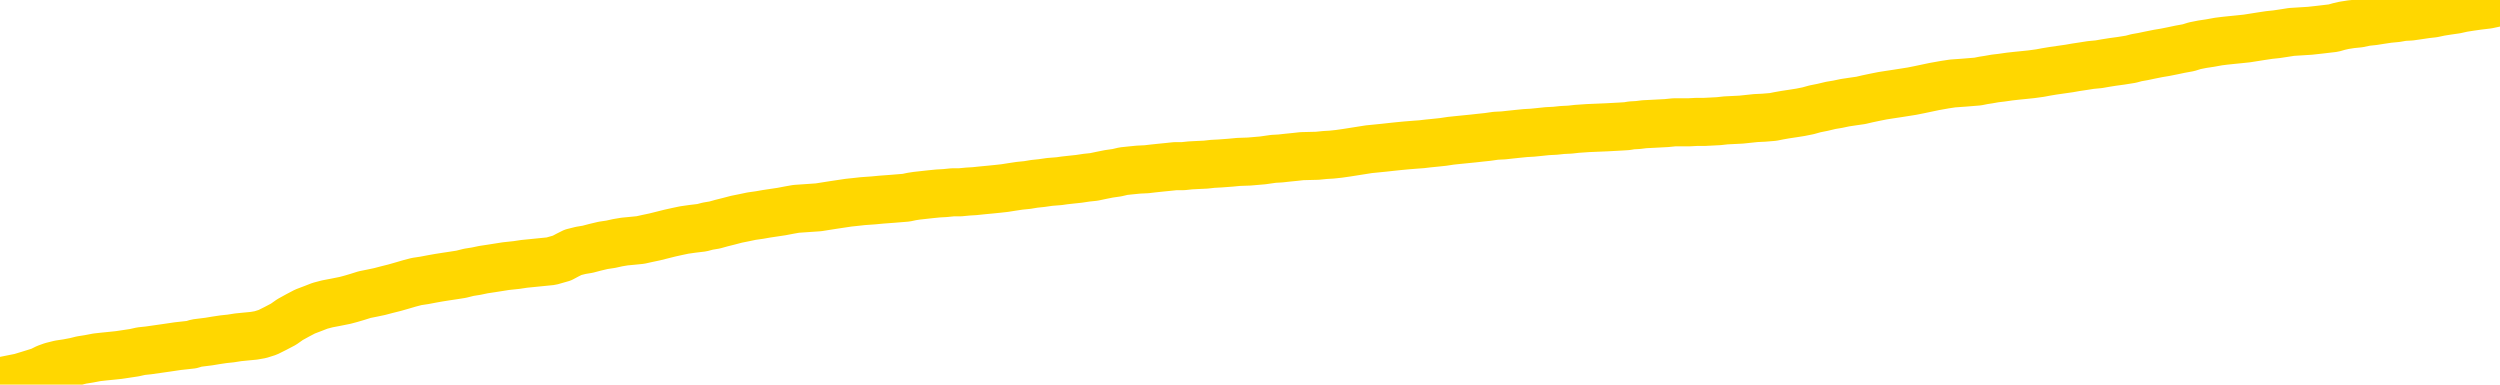 <svg xmlns="http://www.w3.org/2000/svg" version="1.1" viewBox="0 0 6500 1000">
	<path fill="none" stroke="gold" stroke-width="125" stroke-linecap="round" stroke-linejoin="round" d="M0 11379  L-730596 11379 L-727992 11379 L-726324 11378 L-707995 11377 L-707825 11376 L-700667 11375 L-700634 11375 L-687203 11375 L-684281 11375 L-670940 11374 L-666771 11372 L-665611 11369 L-664992 11367 L-662980 11366 L-659208 11365 L-658608 11364 L-658280 11363 L-658066 11362 L-657525 11361 L-656287 11357 L-655108 11353 L-652243 11349 L-651721 11345 L-646866 11345 L-643928 11344 L-643886 11343 L-643577 11342 L-643325 11341 L-640730 11340 L-636475 11340 L-636457 11340 L-635220 11340 L-633343 11340 L-631389 11339 L-630441 11338 L-630170 11337 L-629861 11336 L-629762 11336 L-628932 11336 L-626901 11336 L-626611 11332 L-624464 11330 L-624309 11327 L-620653 11324 L-620402 11326 L-620303 11325 L-619786 11327 L-617635 11329 L-616706 11332 L-615180 11334 L-613940 11334 L-612394 11334 L-609432 11333 L-608310 11332 L-608001 11331 L-606790 11330 L-603783 11335 L-603764 11335 L-603416 11334 L-603203 11334 L-603077 11327 L-602835 11326 L-602797 11325 L-602778 11324 L-602758 11323 L-602699 11322 L-602641 11322 L-602623 11321 L-602180 11320 L-600940 11319 L-599395 11318 L-596007 11317 L-590281 11316 L-590079 11316 L-588443 11315 L-586721 11315 L-585289 11314 L-585057 11314 L-584342 11313 L-578209 11313 L-577842 11312 L-577687 11311 L-577109 11310 L-576816 11309 L-575849 11308 L-575539 11307 L-574940 11306 L-573334 11306 L-572599 11306 L-572289 11307 L-571521 11307 L-569485 11306 L-569059 11305 L-568247 11304 L-560818 11303 L-560295 11302 L-560122 11301 L-559387 11300 L-557819 11300 L-557413 11299 L-555188 11298 L-554240 11298 L-553815 11297 L-553485 11297 L-552441 11297 L-550333 11296 L-550081 11295 L-549462 11294 L-548649 11293 L-546542 11292 L-546493 11291 L-544565 11290 L-544239 11289 L-544104 11288 L-543601 11288 L-542188 11287 L-541685 11285 L-541164 11284 L-537604 11282 L-536869 11280 L-534444 11280 L-533155 11279 L-532748 11278 L-529595 11278 L-529440 11278 L-529420 11279 L-529054 11279 L-527795 11279 L-527080 11280 L-526190 11280 L-525783 11280 L-524855 11280 L-523746 11279 L-523443 11281 L-517194 11282 L-516247 11283 L-514621 11284 L-514119 11285 L-510443 11285 L-509611 11286 L-505658 11286 L-504246 11285 L-501757 11284 L-501080 11283 L-501041 11282 L-500171 11282 L-496959 11282 L-494096 11281 L-493128 11281 L-492007 11280 L-491988 11279 L-490363 11278 L-489899 11277 L-489807 11276 L-483437 11276 L-482489 11275 L-480032 11275 L-479160 11274 L-477924 11273 L-475922 11273 L-475525 11272 L-474088 11271 L-472062 11270 L-471849 11269 L-470669 11269 L-469161 11268 L-469140 11268 L-467128 11267 L-466259 11266 L-465388 11266 L-464803 11265 L-464266 11264 L-463608 11263 L-462370 11262 L-461809 11262 L-460628 11261 L-459391 11261 L-459352 11260 L-458965 11260 L-458424 11259 L-457650 11258 L-456528 11258 L-454438 11257 L-454105 11256 L-453819 11255 L-452891 11254 L-452407 11254 L-451672 11253 L-448041 11253 L-446913 11252 L-446758 11252 L-445732 11251 L-442018 11250 L-440800 11249 L-438982 11248 L-436196 11248 L-435635 11247 L-431747 11247 L-429270 11246 L-427935 11246 L-427432 11246 L-426949 11245 L-424260 11245 L-420488 11245 L-418031 11245 L-416851 11245 L-416212 11245 L-413852 11244 L-413775 11243 L-412727 11243 L-412634 11242 L-412131 11242 L-411685 11242 L-411628 11242 L-411414 11242 L-408454 11241 L-405747 11241 L-405592 11240 L-402071 11240 L-401548 11239 L-400581 11238 L-400232 11237 L-399188 11236 L-398260 11235 L-397834 11235 L-396325 11235 L-395358 11234 L-395339 11234 L-393443 11199 L-393327 11163 L-393279 11128 L-393255 11092 L-390251 11092 L-388220 11091 L-386459 11090 L-386092 11090 L-385647 11089 L-385280 11088 L-384866 11087 L-382881 11087 L-382668 11087 L-382513 11086 L-380907 11086 L-379786 11086 L-378837 11085 L-377580 11084 L-375935 11084 L-374756 11083 L-368166 11083 L-368120 11082 L-367714 11082 L-366669 11081 L-366533 11081 L-364851 11080 L-364831 11079 L-363494 11078 L-362258 11078 L-362104 11077 L-361730 11076 L-361524 11076 L-361214 11075 L-360440 11074 L-358119 11074 L-357461 11073 L-355333 11073 L-353611 11072 L-353417 11071 L-350864 11071 L-350588 11070 L-350399 11069 L-349567 11069 L-348795 11068 L-348096 11068 L-343096 11068 L-342720 11067 L-338467 11066 L-337980 11114 L-337961 11114 L-337882 11113 L-337806 11113 L-337787 11064 L-336974 11063 L-336220 11062 L-335001 11062 L-333569 11062 L-333473 11061 L-333298 11061 L-332944 11060 L-331635 11060 L-329777 11060 L-328075 11059 L-327572 11058 L-327307 11058 L-326914 11057 L-326780 11057 L-325870 11056 L-325493 11056 L-324565 11056 L-324226 11055 L-324186 11055 L-324149 11055 L-322233 11055 L-322059 11054 L-320531 11054 L-320202 11054 L-320086 11053 L-319679 11052 L-319331 11052 L-317687 11051 L-317136 11050 L-316893 11050 L-316352 11049 L-315521 11048 L-314979 11048 L-313444 11047 L-313352 11047 L-313315 11046 L-313179 11046 L-312792 11045 L-311767 11045 L-309891 11044 L-309795 11044 L-309194 11059 L-308827 11075 L-308343 11092 L-308305 11108 L-307531 11109 L-307473 11109 L-307299 11108 L-307105 11107 L-305500 11106 L-305480 11106 L-305325 11107 L-305209 11107 L-304030 11108 L-303875 11109 L-303208 11109 L-300760 11149 L-298245 11189 L-295575 11228 L-287876 11266 L-282208 11266 L-279994 11266 L-279970 11266 L-278996 11276 L-278977 11276 L-278113 11275 L-275373 11274 L-269574 11264 L-269421 11263 L-266635 11263 L-253026 11262 L-252281 11261 L-247870 11260 L-231524 11260 L-231291 11259 L-230754 11258 L-222295 11258 L-213589 11257 L-213377 11257 L-211404 11256 L-208618 11256 L-204131 11257 L-203976 11256 L-203807 11256 L-203667 11256 L-203376 11255 L-203337 11254 L-203066 11254 L-202895 11254 L-202485 11253 L-201364 11253 L-200184 11252 L-198907 11252 L-196043 11251 L-193123 11251 L-191131 11250 L-189583 11249 L-186545 11249 L-177221 11248 L-176697 11248 L-170973 11248 L-169466 11247 L-168651 11247 L-166968 11246 L-166247 11246 L-166078 11245 L-165033 11245 L-162966 11244 L-161604 11244 L-157160 11243 L-157063 11243 L-157025 11242 L-157006 11242 L-156173 11242 L-156095 11241 L-153523 11240 L-150274 11240 L-150119 11239 L-149171 11239 L-147429 11238 L-146714 11241 L-143173 11243 L-136596 11246 L-135179 11250 L-135158 11249 L-134207 11249 L-130733 11248 L-129980 11247 L-129418 11247 L-128636 11246 L-121132 11246 L-119534 11245 L-117960 11245 L-114774 11244 L-110441 11244 L-101872 11243 L-93125 11243 L-90051 11243 L-86785 11242 L-86239 11242 L-79102 11241 L-73434 11241 L-59369 11241 L-53358 11242 L-48652 11241 L-44649 11240 L-39541 11240 L-29827 11239 L-14256 11238 L-11174 11237 L-10872 11022 L-10852 10756 L-10833 10455 L-10813 10118 L-10794 9964 L-10774 9834 L-10756 9715 L-10728 9598 L-10707 9484 L-10679 9363 L-10644 9230 L-10631 9117 L-10617 9020 L-10599 8939 L-10580 8880 L-10560 8820 L-10542 8758 L-10523 8697 L-10503 8636 L-10482 8572 L-10465 8510 L-10446 8449 L-10426 8390 L-10406 8331 L-10387 8267 L-10369 8201 L-10349 8133 L-10329 8067 L-10310 8002 L-10291 7942 L-10270 7884 L-10245 7824 L-10231 7769 L-10214 7714 L-10194 7658 L-10175 7604 L-10155 7545 L-10137 7485 L-10117 7428 L-10096 7373 L-10078 7321 L-10059 7272 L-10039 7225 L-10018 7181 L-10001 7144 L-9982 7106 L-9962 7070 L-9943 7035 L-9923 7002 L-9905 6971 L-9885 6945 L-9865 6919 L-9846 6893 L-9827 6868 L-9800 6836 L-9779 6802 L-9751 6765 L-9717 6724 L-9703 6690 L-9690 6660 L-9671 6633 L-9652 6610 L-9632 6585 L-9614 6557 L-9594 6529 L-9574 6501 L-9554 6475 L-9536 6451 L-9518 6425 L-9497 6399 L-9478 6369 L-9459 6335 L-9440 6299 L-9420 6262 L-9401 6223 L-9382 6185 L-9363 6147 L-9342 6103 L-9317 6056 L-9303 6010 L-9286 5966 L-9266 5923 L-9247 5879 L-9227 5833 L-9208 5786 L-9188 5740 L-9168 5694 L-9150 5651 L-9131 5608 L-9110 5568 L-9090 5526 L-9072 5488 L-9053 5453 L-9033 5417 L-9015 5386 L-8995 5354 L-8976 5322 L-8956 5291 L-8937 5258 L-8917 5226 L-8899 5195 L-8870 5163 L-8850 5135 L-8822 5104 L-8785 5068 L-8770 5034 L-8758 5001 L-8740 4972 L-8723 4950 L-8704 4930 L-8685 4910 L-8666 4893 L-8646 4875 L-8625 4857 L-8608 4837 L-8589 4815 L-8569 4793 L-8549 4770 L-8531 4746 L-8512 4721 L-8492 4693 L-8472 4665 L-8453 4635 L-8434 4608 L-8413 4581 L-8389 4552 L-8374 4524 L-8357 4496 L-8337 4467 L-8318 4439 L-8298 4410 L-8279 4379 L-8259 4348 L-8239 4319 L-8221 4290 L-8202 4264 L-8182 4237 L-8162 4212 L-8144 4189 L-8125 4165 L-8105 4141 L-8086 4117 L-8066 4093 L-8047 4070 L-8028 4048 L-8008 4026 L-7989 4004 L-7970 3981 L-7942 3959 L-7922 3936 L-7894 3910 L-7858 3874 L-7843 3841 L-7830 3810 L-7813 3783 L-7795 3765 L-7775 3747 L-7756 3725 L-7737 3702 L-7717 3677 L-7696 3650 L-7677 3622 L-7660 3593 L-7640 3561 L-7620 3528 L-7602 3494 L-7583 3458 L-7563 3422 L-7542 3388 L-7525 3356 L-7506 3329 L-7484 3309 L-7459 3290 L-7445 3274 L-7427 3257 L-7408 3239 L-7389 3219 L-7370 3200 L-7351 3182 L-7331 3164 L-7310 3150 L-7293 3136 L-7273 3119 L-7253 3098 L-7232 3074 L-7215 3051 L-7196 3033 L-7176 3019 L-7157 3008 L-7138 2997 L-7119 2986 L-7099 2974 L-7079 2961 L-7060 2947 L-7041 2935 L-7014 2923 L-6993 2911 L-6965 2898 L-6930 2882 L-6917 2869 L-6904 2857 L-6885 2847 L-6866 2838 L-6846 2828 L-6828 2818 L-6808 2809 L-6789 2801 L-6768 2792 L-6750 2783 L-6732 2772 L-6711 2761 L-6691 2750 L-6673 2739 L-6654 2729 L-6634 2720 L-6614 2711 L-6596 2702 L-6577 2693 L-6556 2684 L-6531 2675 L-6516 2667 L-6499 2659 L-6480 2650 L-6461 2641 L-6441 2632 L-6422 2621 L-6402 2610 L-6381 2601 L-6364 2591 L-6345 2582 L-6324 2573 L-6304 2565 L-6286 2557 L-6268 2548 L-6248 2540 L-6229 2532 L-6209 2524 L-6190 2518 L-6170 2512 L-6151 2506 L-6132 2500 L-6113 2511 L-6084 2520 L-6064 2530 L-6036 2539 L-5999 2530 L-5984 2523 L-5971 2517 L-5954 2511 L-5938 2507 L-5918 2502 L-5899 2496 L-5880 2490 L-5860 2485 L-5839 2481 L-5822 2476 L-5803 2471 L-5783 2466 L-5763 2460 L-5745 2454 L-5726 2449 L-5706 2443 L-5686 2437 L-5668 2432 L-5649 2427 L-5627 2423 L-5602 2418 L-5588 2413 L-5571 2407 L-5551 2401 L-5532 2395 L-5513 2391 L-5493 2384 L-5474 2378 L-5453 2370 L-5435 2361 L-5416 2354 L-5396 2347 L-5375 2341 L-5358 2334 L-5339 2327 L-5319 2321 L-5300 2315 L-5280 2307 L-5262 2300 L-5242 2292 L-5222 2286 L-5203 2281 L-5184 2276 L-5157 2270 L-5136 2263 L-5108 2256 L-5073 2248 L-5060 2242 L-5046 2236 L-5027 2230 L-5009 2224 L-4989 2219 L-4971 2213 L-4951 2208 L-4931 2201 L-4910 2196 L-4893 2190 L-4875 2184 L-4854 2178 L-4834 2170 L-4816 2162 L-4797 2153 L-4777 2144 L-4757 2134 L-4739 2126 L-4720 2119 L-4699 2110 L-4674 2101 L-4659 2093 L-4642 2084 L-4623 2076 L-4603 2068 L-4584 2059 L-4565 2050 L-4545 2042 L-4524 2034 L-4507 2027 L-4488 2019 L-4467 2011 L-4446 2005 L-4429 1999 L-4410 1993 L-4390 1988 L-4372 1983 L-4352 1977 L-4333 1973 L-4313 1968 L-4293 1964 L-4274 1960 L-4256 1956 L-4228 1951 L-4207 1947 L-4180 1942 L-4144 1933 L-4130 1925 L-4117 1916 L-4099 1908 L-4080 1903 L-4061 1898 L-4042 1893 L-4023 1888 L-4003 1882 L-3982 1877 L-3965 1871 L-3946 1864 L-3926 1858 L-3906 1851 L-3887 1844 L-3869 1837 L-3849 1830 L-3828 1824 L-3810 1817 L-3791 1812 L-3770 1807 L-3745 1802 L-3730 1797 L-3713 1791 L-3694 1785 L-3674 1779 L-3655 1772 L-3636 1764 L-3616 1755 L-3595 1745 L-3578 1737 L-3559 1729 L-3539 1722 L-3518 1716 L-3501 1710 L-3482 1706 L-3462 1702 L-3443 1699 L-3423 1694 L-3405 1689 L-3385 1685 L-3365 1681 L-3346 1677 L-3327 1673 L-3300 1669 L-3279 1665 L-3251 1661 L-3217 1657 L-3203 1653 L-3189 1650 L-3171 1646 L-3152 1643 L-3132 1640 L-3114 1636 L-3094 1633 L-3074 1631 L-3054 1628 L-3037 1625 L-3018 1621 L-2997 1618 L-2977 1614 L-2959 1610 L-2940 1607 L-2920 1604 L-2900 1602 L-2882 1599 L-2863 1597 L-2842 1595 L-2817 1592 L-2803 1588 L-2785 1585 L-2766 1581 L-2746 1578 L-2727 1575 L-2708 1572 L-2688 1568 L-2668 1562 L-2650 1555 L-2631 1549 L-2610 1541 L-2590 1536 L-2572 1531 L-2553 1527 L-2533 1522 L-2515 1518 L-2495 1513 L-2476 1508 L-2456 1505 L-2437 1501 L-2417 1498 L-2399 1495 L-2370 1492 L-2322 1489 L-2285 1485 L-2271 1482 L-2258 1478 L-2241 1475 L-2223 1474 L-2204 1472 L-2185 1470 L-2166 1467 L-2146 1464 L-2125 1462 L-2108 1460 L-2089 1458 L-2069 1456 L-2049 1453 L-2030 1450 L-2012 1448 L-1992 1444 L-1972 1441 L-1953 1438 L-1934 1434 L-1913 1429 L-1889 1424 L-1874 1418 L-1857 1413 L-1837 1408 L-1818 1403 L-1798 1399 L-1780 1395 L-1760 1390 L-1739 1385 L-1721 1380 L-1702 1376 L-1682 1372 L-1662 1368 L-1644 1365 L-1625 1362 L-1605 1358 L-1586 1356 L-1566 1352 L-1547 1348 L-1528 1345 L-1508 1341 L-1489 1338 L-1470 1334 L-1442 1331 L-1422 1327 L-1394 1322 L-1357 1314 L-1342 1307 L-1330 1300 L-1312 1294 L-1295 1290 L-1274 1287 L-1256 1284 L-1237 1281 L-1217 1279 L-1196 1276 L-1179 1272 L-1160 1268 L-1140 1263 L-1119 1258 L-1102 1252 L-1082 1245 L-1063 1238 L-1042 1231 L-1024 1226 L-1006 1220 L-984 1216 L-959 1210 L-944 1206 L-927 1201 L-908 1197 L-888 1193 L-870 1189 L-851 1183 L-831 1177 L-809 1172 L-792 1167 L-773 1163 L-753 1159 L-732 1155 L-715 1151 L-696 1147 L-676 1143 L-657 1140 L-638 1136 L-619 1132 L-599 1129 L-579 1125 L-560 1123 L-541 1119 L-513 3660 L-493 3656 L-465 3652 L-429 3646 L-415 1096 L-402 1092 L-384 1087 L-366 1085 L-346 1083 L-328 1080 L-308 1077 L-289 1073 L-267 1068 L-251 1062 L-232 1057 L-211 1052 L-191 1046 L-173 1039 L-154 1032 L-134 1025 L-113 1020 L-96 1016 L-77 1012 L-56 1008 L-31 1002 L-16 996 L13 989 L53 981 L76 974 L105 965 L121 957 L135 952 L155 947 L175 944 L196 940 L212 936 L231 933 L252 929 L270 927 L290 925 L309 923 L329 920 L349 917 L367 913 L386 911 L414 907 L435 904 L462 900 L498 896 L511 892 L543 888 L561 885 L581 882 L600 880 L619 877 L639 875 L660 873 L677 870 L696 864 L716 854 L737 843 L754 831 L774 820 L793 810 L814 802 L832 795 L851 790 L872 786 L897 781 L912 777 L929 772 L948 766 L968 762 L987 758 L1006 753 L1026 748 L1047 742 L1064 737 L1083 732 L1103 729 L1124 725 L1141 722 L1160 719 L1180 716 L1199 713 L1219 708 L1238 705 L1257 701 L1277 698 L1296 695 L1315 692 L1343 689 L1363 686 L1433 679 L1461 671 L1476 663 L1490 656 L1510 651 L1528 648 L1547 643 L1568 638 L1588 635 L1606 631 L1624 628 L1645 626 L1665 624 L1683 620 L1702 616 L1722 611 L1742 606 L1760 602 L1779 598 L1800 595 L1825 592 L1840 588 L1858 585 L1876 580 L1896 575 L1915 570 L1935 566 L1954 562 L1975 559 L1992 556 L2012 553 L2032 550 L2053 546 L2070 543 L2128 539 L2147 536 L2166 533 L2186 530 L2206 527 L2225 525 L2243 523 L2271 521 L2292 519 L2319 517 L2356 514 L2370 511 L2383 509 L2401 507 L2419 505 L2439 503 L2457 502 L2477 500 L2496 500 L2517 498 L2534 497 L2553 495 L2574 493 L2594 491 L2612 489 L2631 486 L2651 483 L2671 481 L2689 478 L2708 476 L2729 473 L2754 471 L2768 469 L2786 467 L2805 465 L2825 462 L2844 460 L2863 456 L2883 452 L2904 449 L2921 445 L2940 443 L2960 441 L2981 440 L2998 438 L3017 436 L3037 434 L3056 432 L3076 432 L3095 430 L3114 429 L3135 428 L3153 426 L3172 425 L3199 423 L3220 421 L3248 420 L3283 417 L3297 415 L3311 413 L3329 412 L3347 410 L3367 408 L3385 406 L3425 405 L3445 403 L3462 402 L3481 400 L3502 397 L3521 394 L3540 391 L3559 388 L3579 386 L3599 384 L3617 382 L3636 380 L3657 378 L3682 376 L3696 375 L3713 373 L3733 371 L3752 369 L3772 366 L3791 364 L3811 362 L3831 360 L3849 358 L3868 356 L3889 353 L3909 352 L3927 350 L3946 348 L3966 346 L3984 345 L4004 343 L4023 341 L4043 340 L4062 338 L4082 337 L4100 335 L4129 333 L4177 331 L4214 329 L4230 328 L4242 326 L4259 325 L4275 323 L4295 322 L4314 321 L4333 320 L4353 318 L4374 318 L4391 318 L4410 317 L4430 317 L4450 316 L4469 315 L4487 313 L4507 312 L4527 311 L4546 309 L4565 307 L4586 306 L4610 304 L4625 301 L4642 298 L4662 295 L4681 292 L4701 288 L4719 283 L4739 279 L4760 274 L4778 271 L4797 267 L4817 264 L4838 261 L4855 257 L4874 253 L4894 249 L4913 246 L4933 243 L4952 240 L4971 237 L4991 233 L5010 229 L5029 225 L5057 220 L5077 217 L5105 215 L5142 212 L5157 209 L5170 207 L5187 204 L5204 202 L5225 199 L5243 197 L5263 195 L5282 193 L5304 190 L5320 187 L5338 184 L5359 181 L5380 178 L5397 175 L5417 172 L5436 169 L5457 167 L5474 164 L5493 161 L5515 158 L5540 154 L5555 150 L5572 147 L5591 143 L5611 139 L5629 136 L5649 132 L5668 128 L5690 124 L5706 119 L5726 115 L5746 112 L5768 108 L5784 106 L5803 104 L5823 102 L5842 100 L5861 97 L5880 94 L5900 91 L5919 89 L5939 86 L5958 83 L6006 80 L6033 77 L6067 73 L6081 69 L6094 66 L6113 63 L6133 61 L6152 57 L6171 55 L6190 52 L6210 49 L6231 47 L6248 44 L6267 43 L6288 40 L6308 37 L6326 35 L6345 31 L6364 28 L6385 25 L6403 21 L6422 18 L6443 15 L6468 12 L6482 9 L6500 5" />
</svg>
